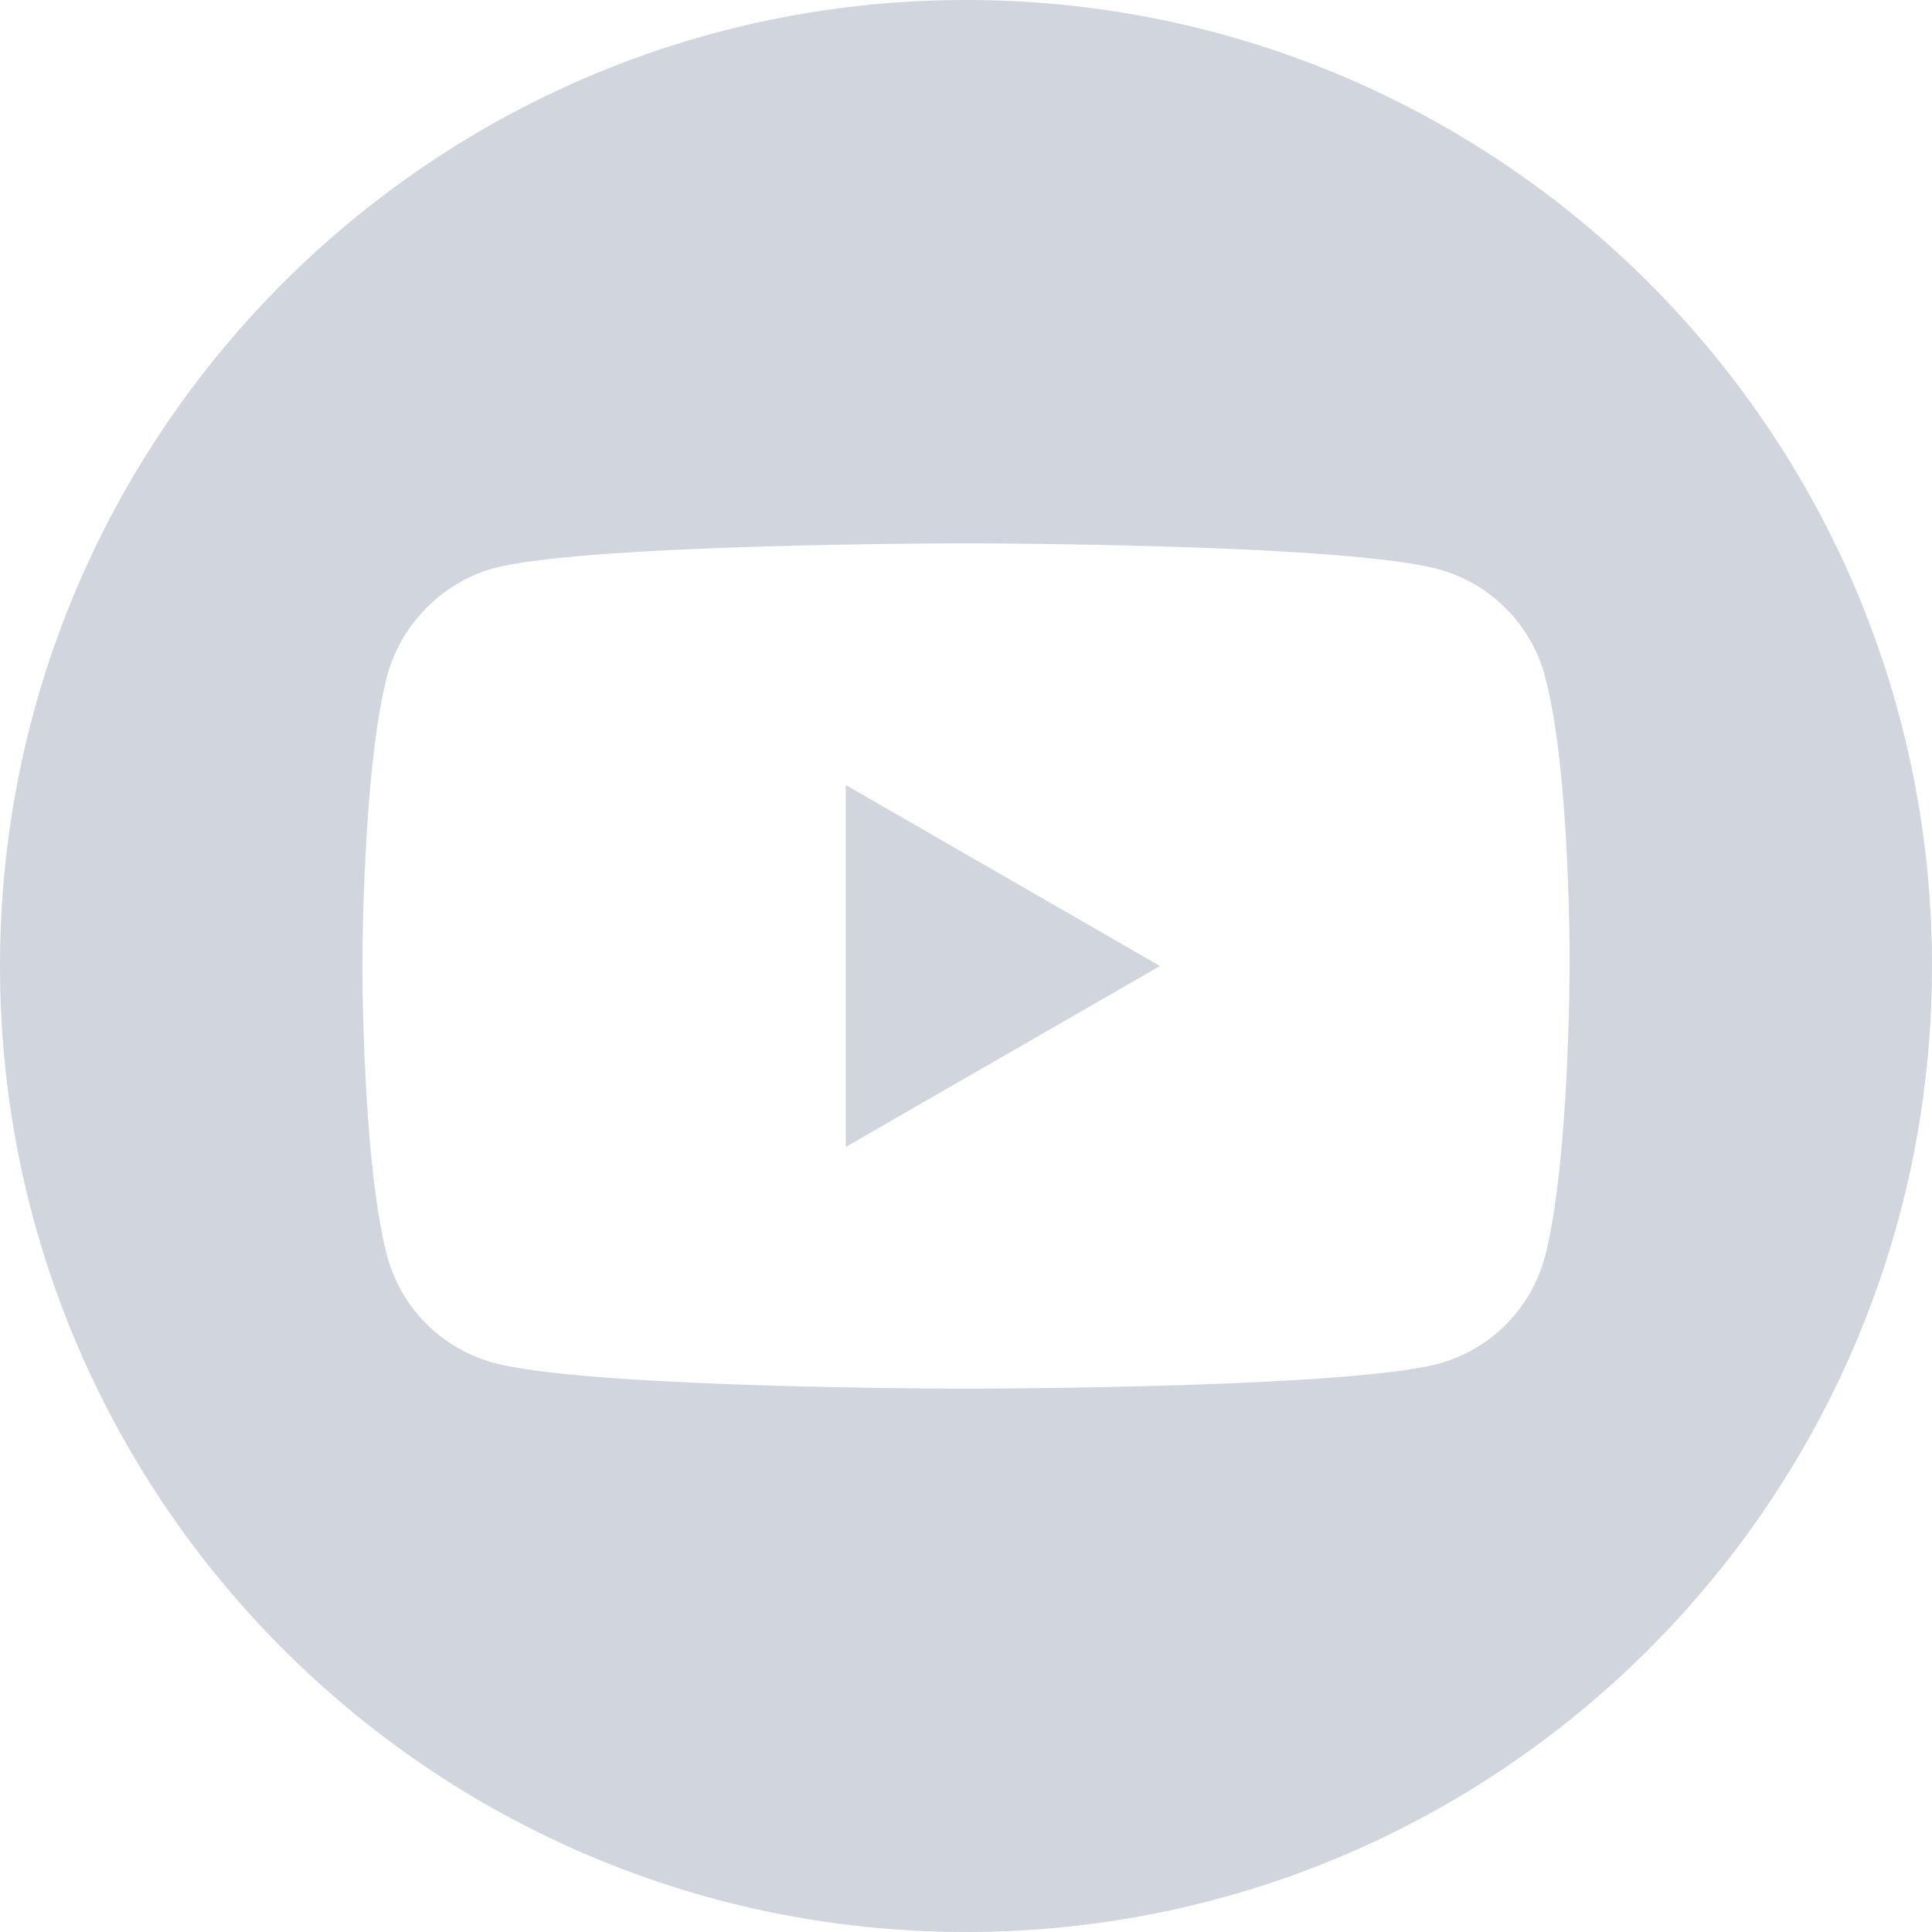 <svg width="25" height="25" fill="none" xmlns="http://www.w3.org/2000/svg"><path d="M10.943 14.842L15.01 12.5l-4.066-2.342v4.684z" fill="#D1D6DE"/><path d="M12.5 0C5.598 0 0 5.598 0 12.5S5.598 25 12.5 25 25 19.402 25 12.5 19.402 0 12.5 0zm7.81 12.513s0 2.535-.321 3.757a1.957 1.957 0 01-1.377 1.377c-1.222.322-6.112.322-6.112.322s-4.877 0-6.112-.335a1.958 1.958 0 01-1.377-1.377c-.322-1.21-.322-3.757-.322-3.757s0-2.535.322-3.757c.18-.67.72-1.21 1.377-1.39 1.222-.322 6.112-.322 6.112-.322s4.89 0 6.112.335c.67.18 1.197.708 1.377 1.377.335 1.222.322 3.77.322 3.77z" fill="#D1D6DE"/></svg>